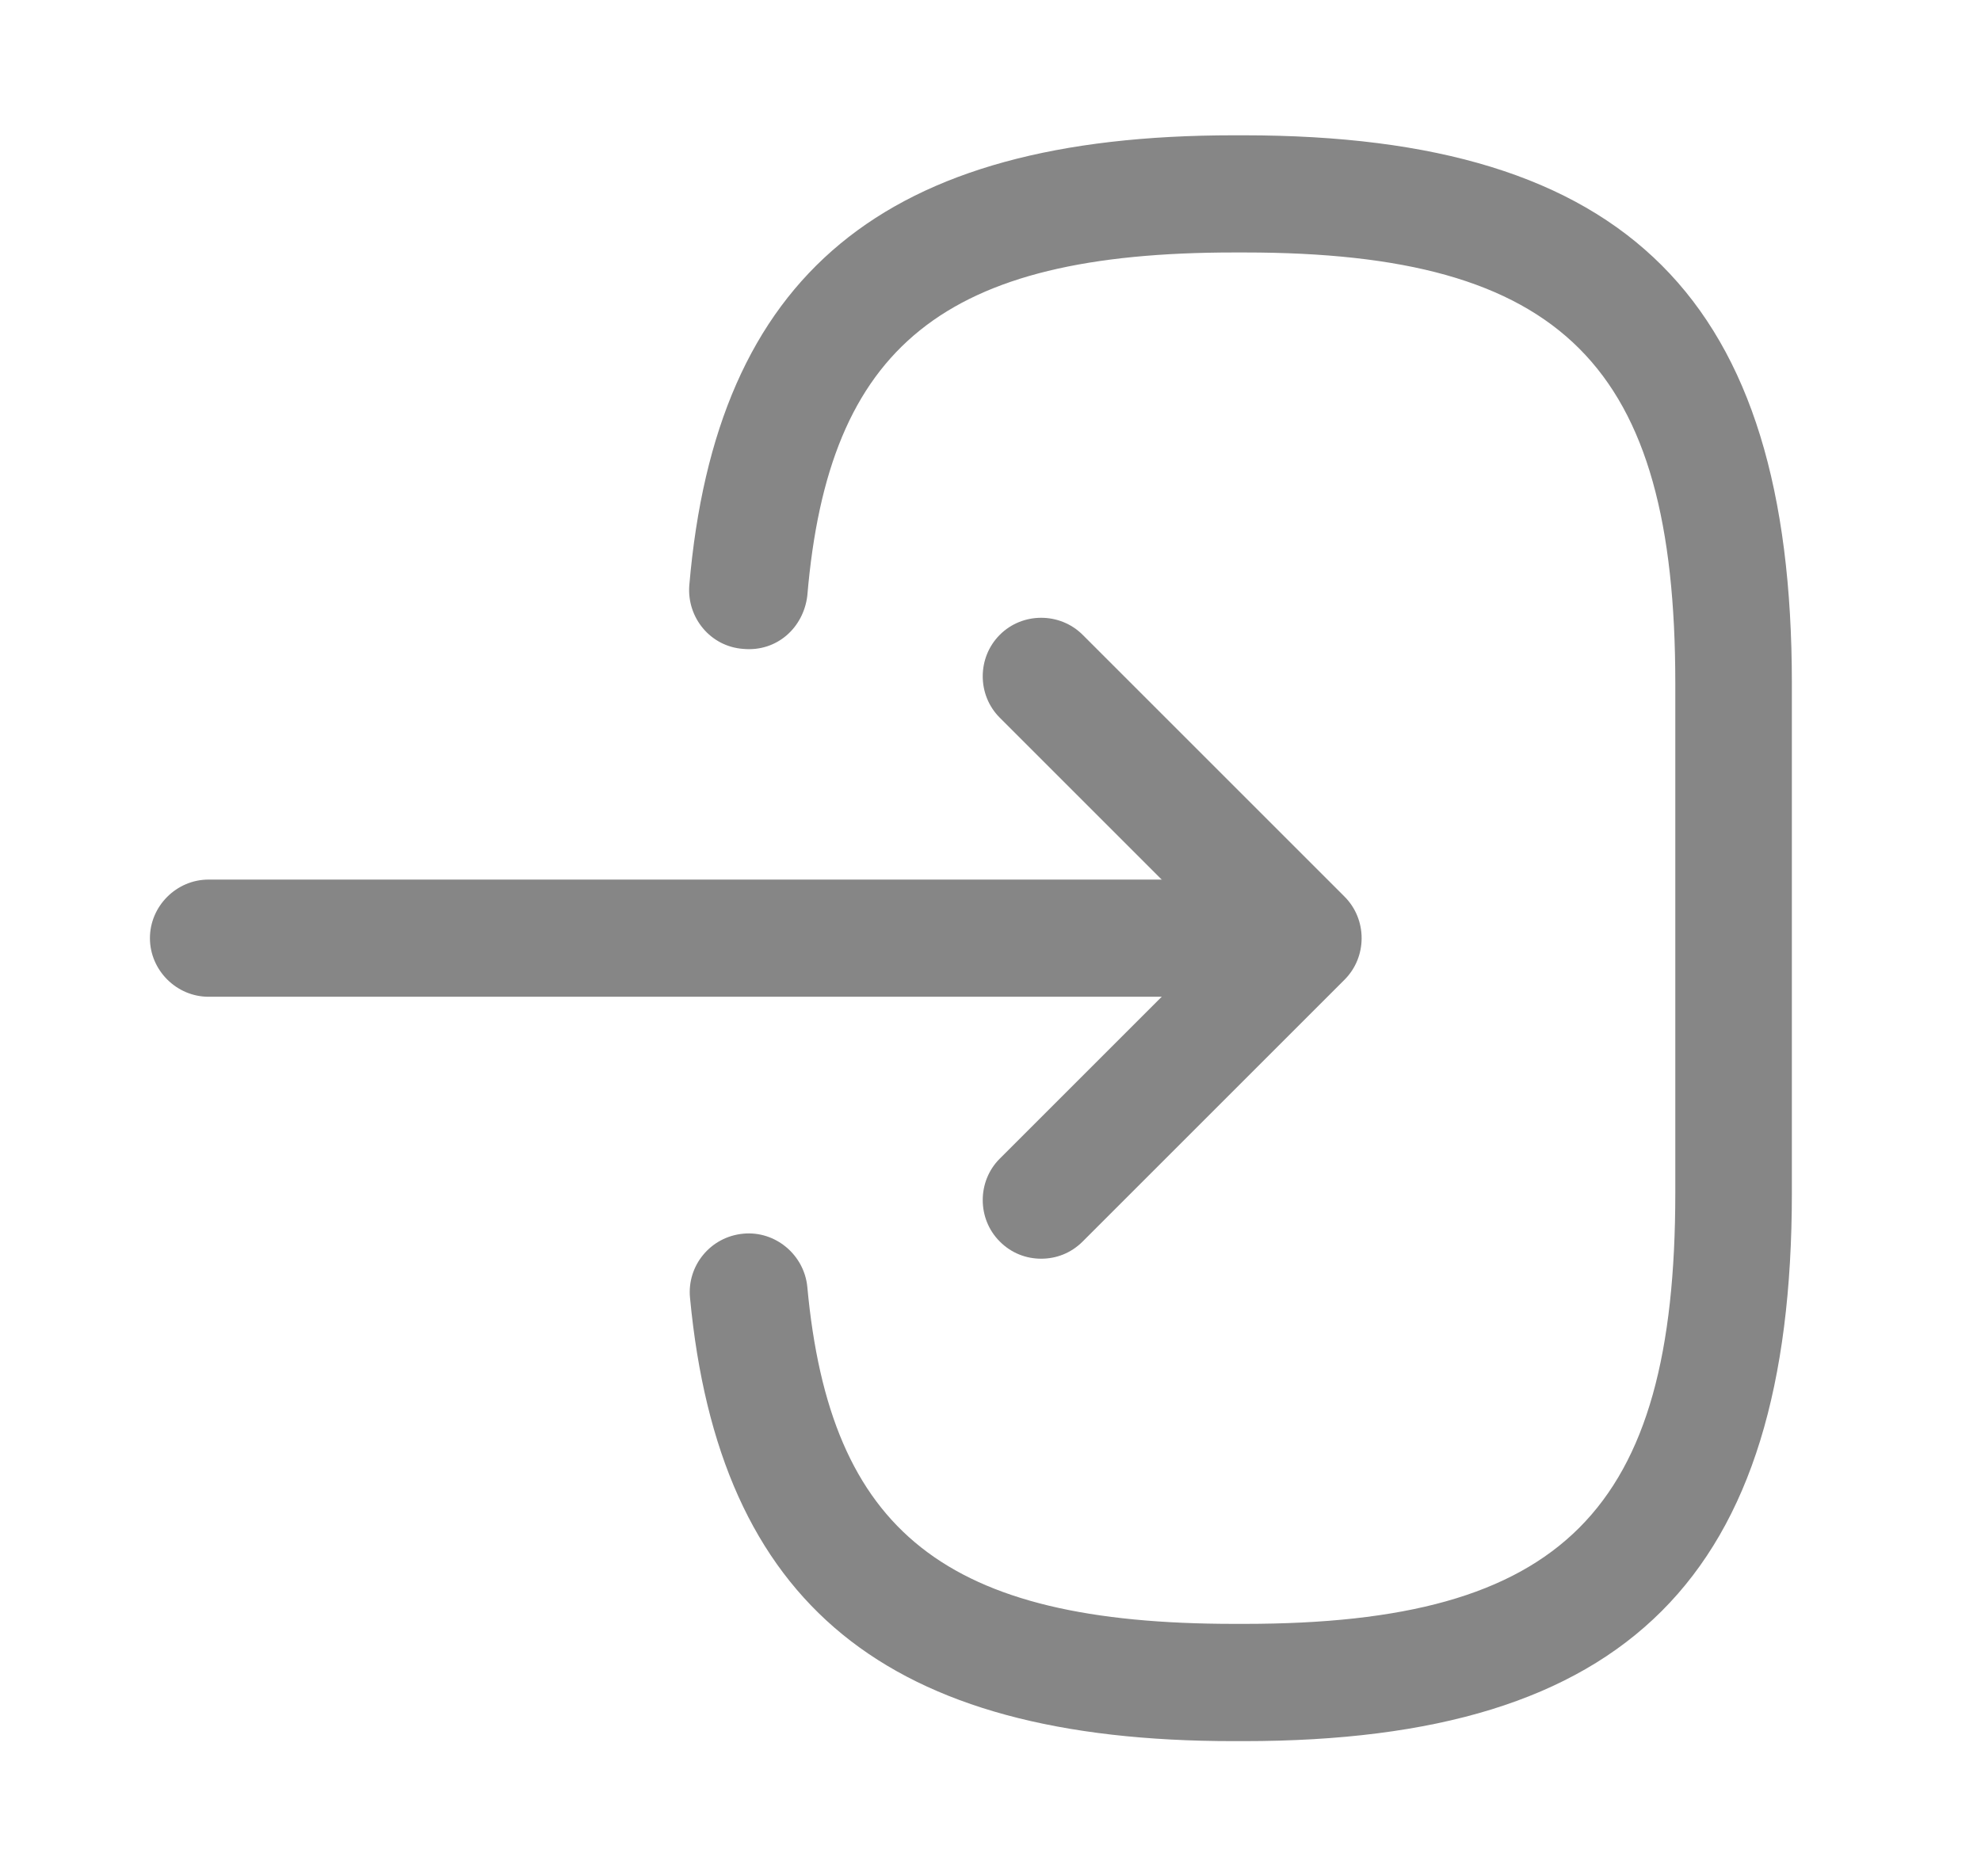 <svg width="19" height="18" viewBox="0 0 19 18" fill="none" xmlns="http://www.w3.org/2000/svg">
<path d="M11.928 16.703H11.831C8.501 16.703 6.896 15.39 6.618 12.45C6.588 12.143 6.813 11.865 7.128 11.835C7.436 11.805 7.713 12.037 7.743 12.345C7.961 14.7 9.071 15.578 11.838 15.578H11.936C14.988 15.578 16.068 14.498 16.068 11.445V6.555C16.068 3.502 14.988 2.422 11.936 2.422H11.838C9.056 2.422 7.946 3.315 7.743 5.715C7.706 6.022 7.451 6.255 7.128 6.225C6.813 6.202 6.588 5.925 6.611 5.617C6.866 2.632 8.478 1.298 11.831 1.298H11.928C15.611 1.298 17.186 2.873 17.186 6.555V11.445C17.186 15.127 15.611 16.703 11.928 16.703Z" fill="#868686"/>
<path d="M11.66 9.562H2C1.692 9.562 1.438 9.307 1.438 9C1.438 8.693 1.692 8.438 2 8.438H11.66C11.967 8.438 12.223 8.693 12.223 9C12.223 9.307 11.975 9.562 11.66 9.562Z" fill="#868686"/>
<path d="M9.986 12.075C9.844 12.075 9.701 12.023 9.589 11.91C9.371 11.693 9.371 11.332 9.589 11.115L11.704 9L9.589 6.885C9.371 6.668 9.371 6.308 9.589 6.09C9.806 5.872 10.166 5.872 10.384 6.09L12.896 8.602C13.114 8.82 13.114 9.18 12.896 9.398L10.384 11.91C10.271 12.023 10.129 12.075 9.986 12.075Z" fill="#868686"/>
</svg>

